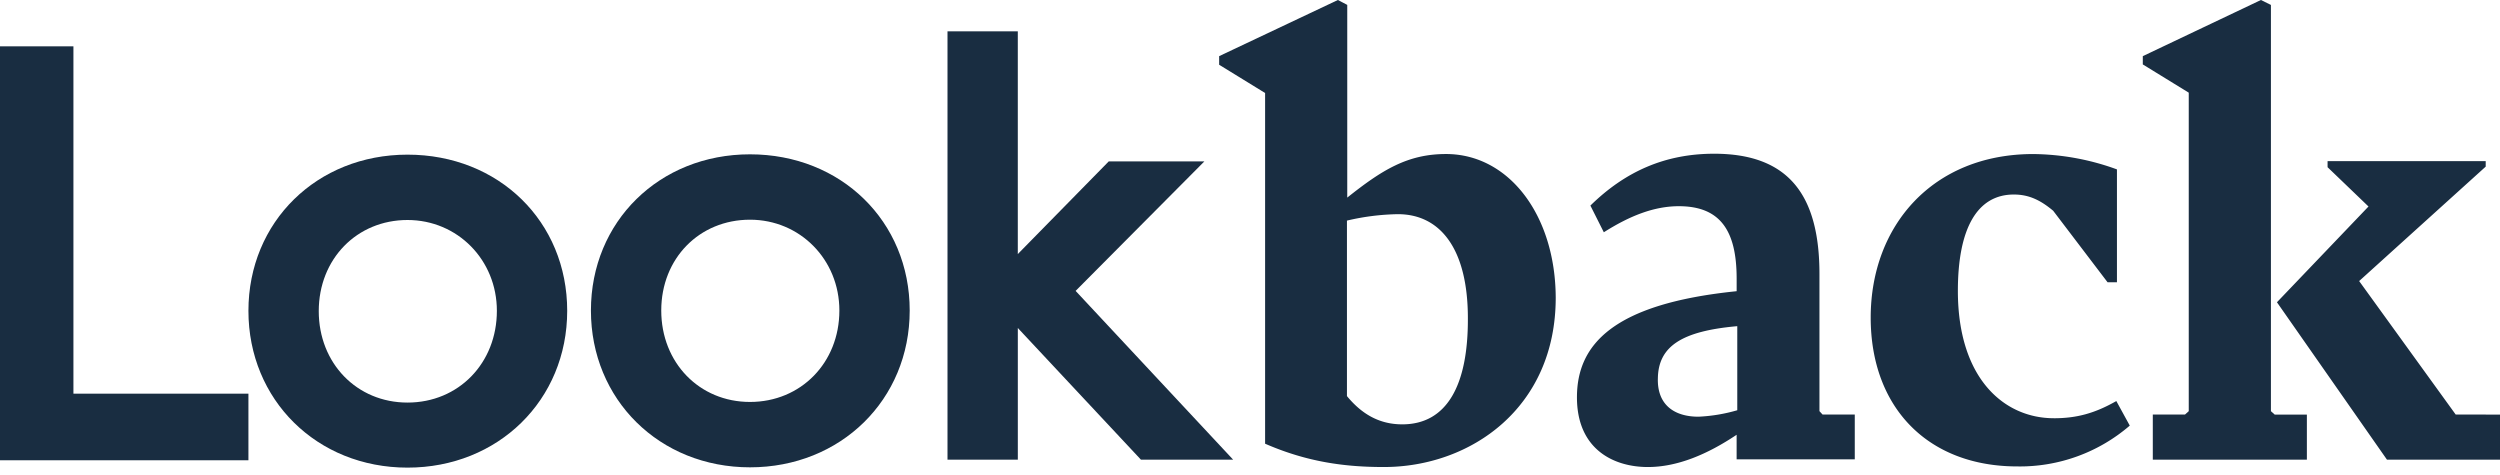 <svg xmlns="http://www.w3.org/2000/svg" width="336.842" height="64" fill="none" viewBox="0 0 100 19"><g fill="#192D41" clip-path="url(#a)"><path d="M57.84 6.161c-1.55 0-2.575.651-3.95 1.743V.196L53.516 0l-4.75 2.246v.344l1.838 1.13v14.028c1.688.736 3.2.933 4.75.933 3.462 0 6.875-2.357 6.875-6.775-.013-3.302-1.875-5.745-4.388-5.745Zm-1.75 10.813c-.924 0-1.625-.417-2.212-1.13v-7.02a9.5 9.5 0 0 1 2.037-.257c1.688 0 2.8 1.374 2.8 4.161.013 2.7-.85 4.246-2.624 4.246Zm16.688-.528V10.96c0-3.117-1.2-4.811-4.212-4.811-1.95 0-3.55.7-4.95 2.074l.537 1.068c1.025-.65 2-1.043 3-1.043 1.662 0 2.313.982 2.313 2.897v.503c-4.95.503-6.388 2.136-6.388 4.246 0 2.074 1.462 2.787 2.837 2.787 1.176 0 2.376-.504 3.55-1.29v.982h4.726v-1.791h-1.288zm-3.288-.036a6.6 6.6 0 0 1-1.55.258c-.974 0-1.661-.479-1.625-1.547.025-1.264.95-1.878 3.176-2.074v3.363Zm12.663.319c-1.975 0-3.838-1.57-3.838-5.094 0-2.503.776-3.854 2.238-3.854.6 0 1.062.221 1.575.65l2.175 2.86h.375V6.776a10 10 0 0 0-3.35-.614c-4.013 0-6.5 2.86-6.5 6.542 0 3.597 2.287 5.953 5.863 5.953a6.73 6.73 0 0 0 4.5-1.633l-.538-.982c-.862.491-1.587.688-2.5.688zm16.075-.147-3.862-5.34 5.062-4.577v-.221h-6.325v.244L94.74 8.26l-3.662 3.83 4.4 6.296h4.525v-1.803z"/><path d="M90.837 16.446V.197l-.4-.197-4.725 2.246v.331l1.838 1.13v12.74l-.15.135h-1.288v1.804h6.163v-1.803h-1.287l-.15-.135zM2.937 1.853H0v16.558h9.937v-2.664h-7zM16.3 6.186c-3.625 0-6.363 2.688-6.363 6.247 0 3.56 2.738 6.272 6.363 6.272s6.388-2.7 6.388-6.272S19.95 6.186 16.3 6.186m0 9.917c-2.025 0-3.55-1.57-3.55-3.658 0-2.086 1.525-3.645 3.55-3.645 2 0 3.575 1.596 3.575 3.633 0 2.086-1.525 3.67-3.575 3.67M30 6.173c-3.625 0-6.363 2.689-6.363 6.248s2.738 6.272 6.363 6.272 6.388-2.7 6.388-6.272S33.638 6.173 30 6.173m0 9.905c-2.025 0-3.55-1.57-3.55-3.657S27.976 8.788 30 8.788c2 0 3.575 1.595 3.575 3.633 0 2.086-1.538 3.657-3.575 3.657m18.175-9.622H44.35l-3.638 3.707V1.252H37.9v17.134h2.813V13.12l4.924 5.266h3.688l-6.3-6.75z"/></g><defs><clipPath id="a"><path fill="#fff" d="M0 0h100v18.705H0z"/></clipPath></defs></svg>